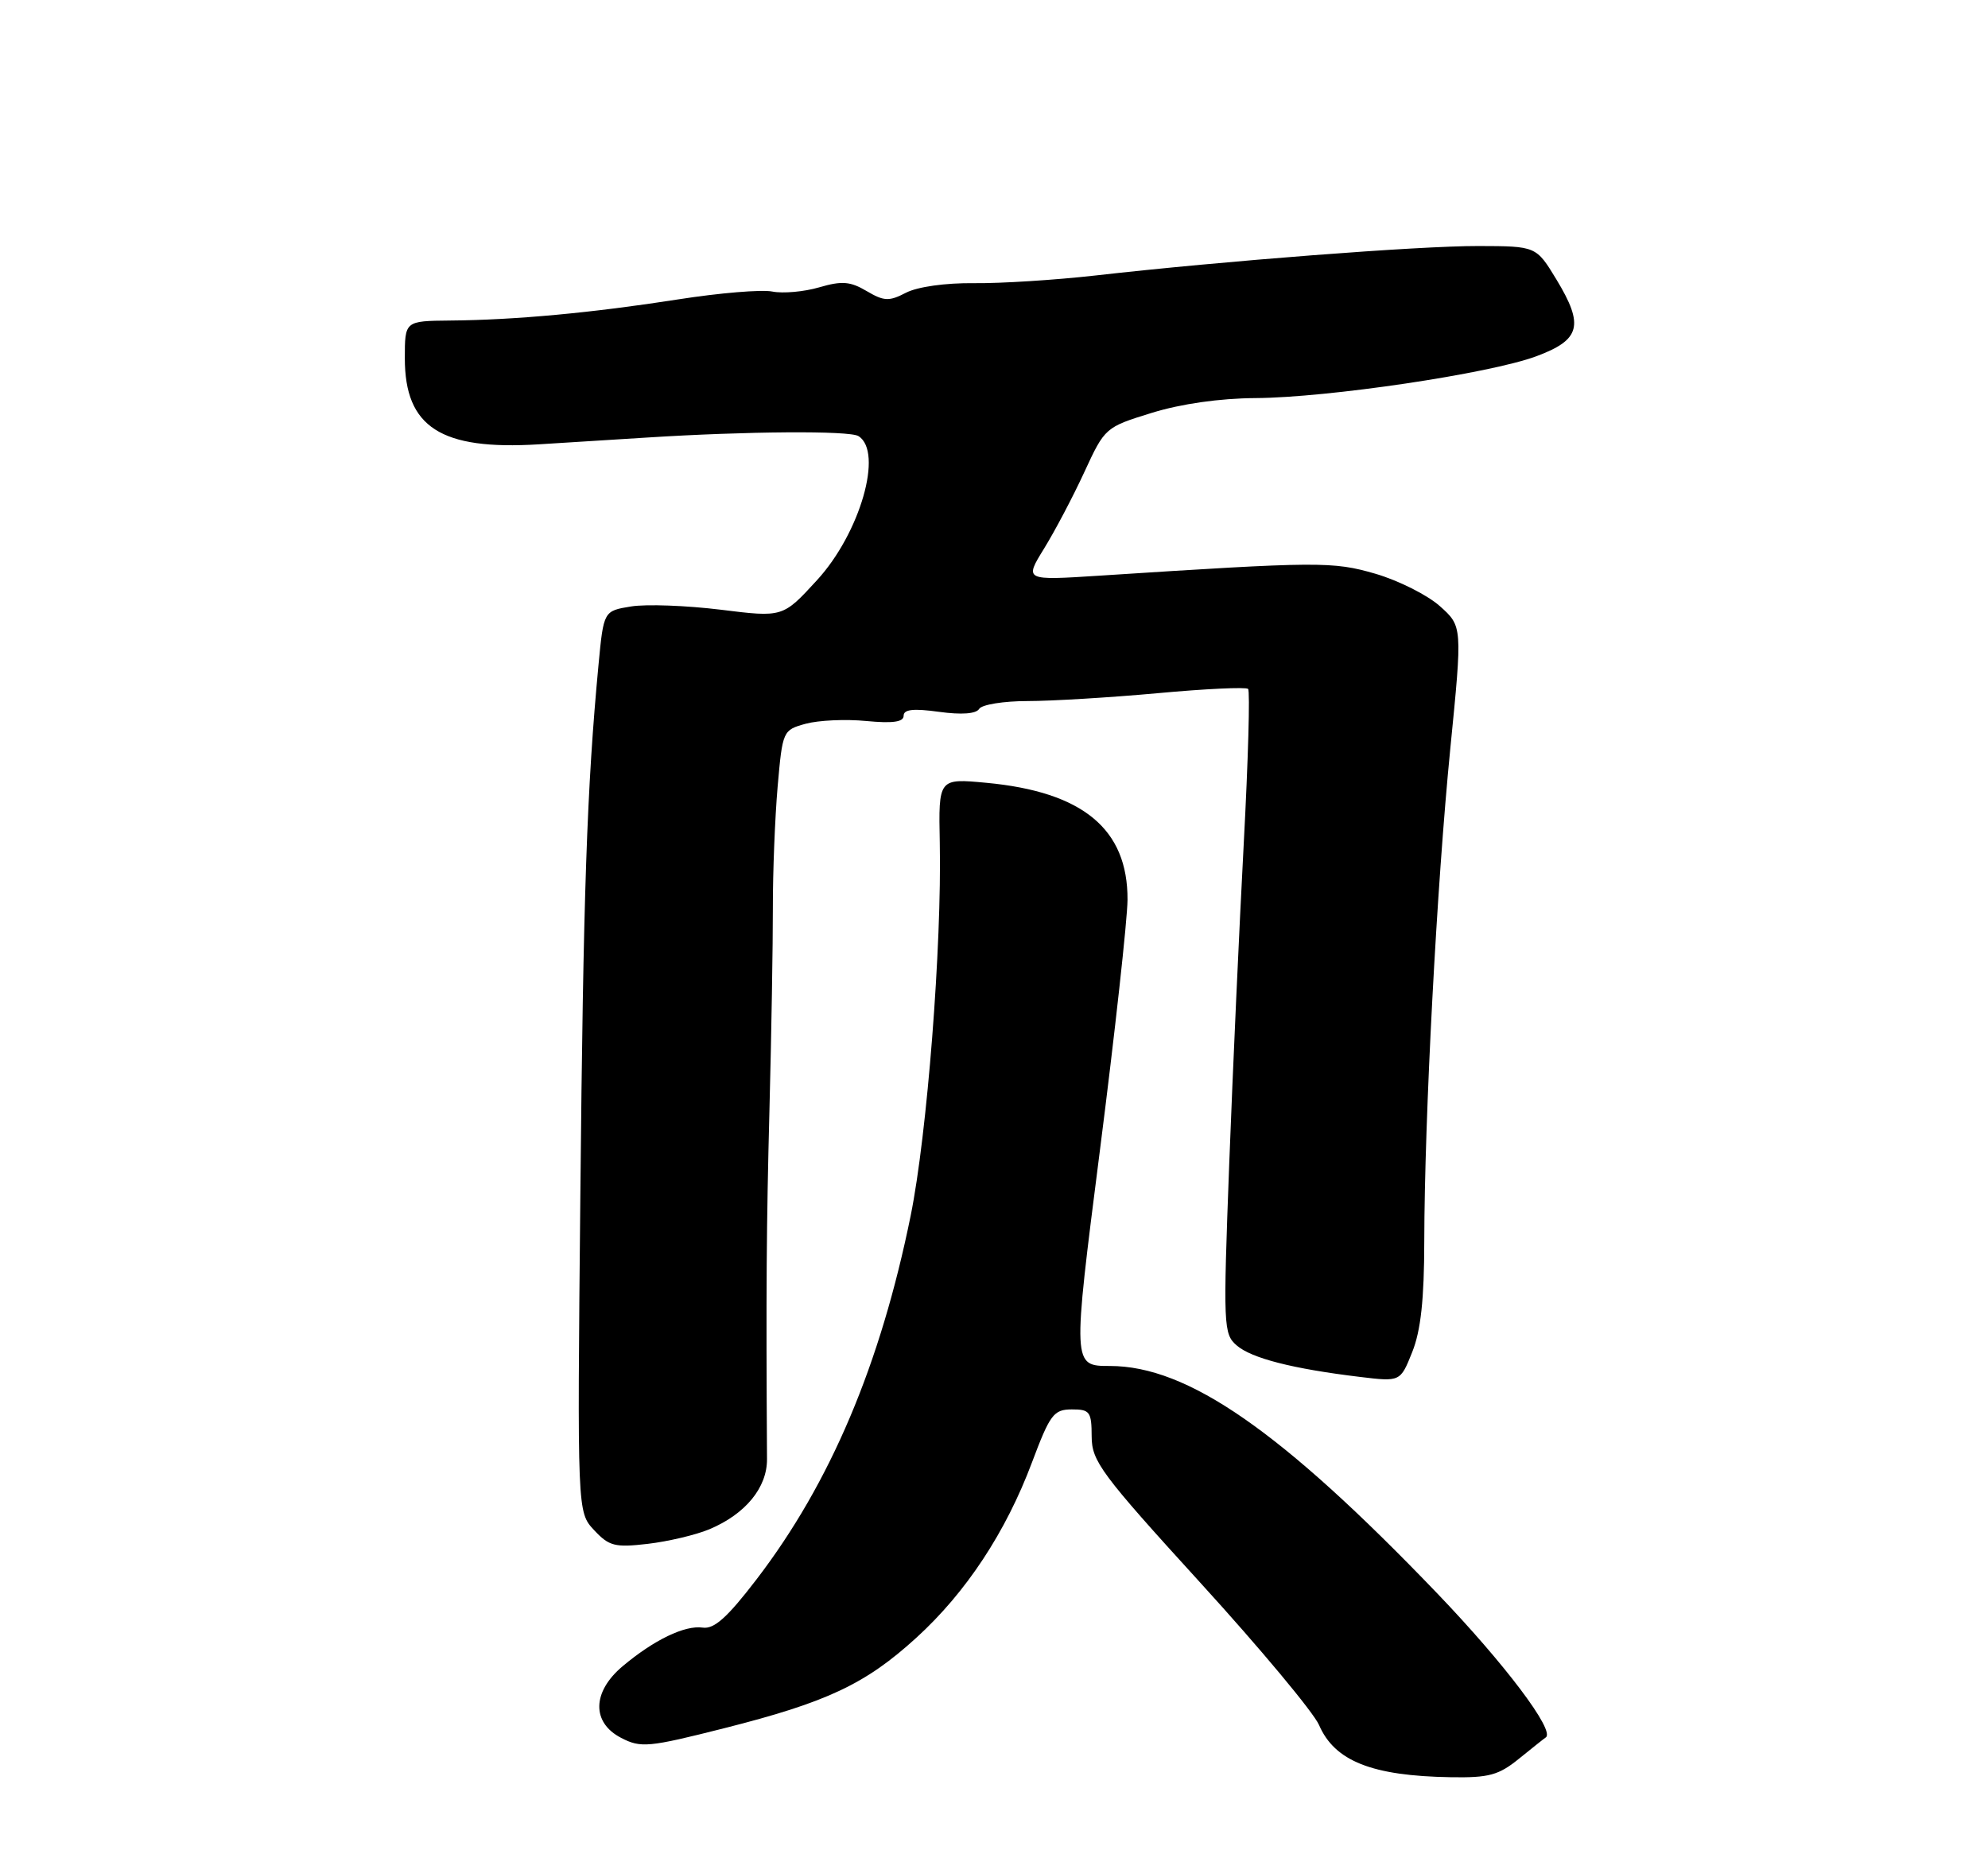 <?xml version="1.0" encoding="UTF-8" standalone="no"?>
<!DOCTYPE svg PUBLIC "-//W3C//DTD SVG 1.1//EN" "http://www.w3.org/Graphics/SVG/1.1/DTD/svg11.dtd" >
<svg xmlns="http://www.w3.org/2000/svg" xmlns:xlink="http://www.w3.org/1999/xlink" version="1.1" viewBox="0 0 275 256">
 <g >
 <path fill="currentColor"
d=" M 210.17 243.30 C 212.00 241.82 213.64 240.51 213.82 240.40 C 215.19 239.53 208.16 230.21 198.77 220.42 C 177.26 198.00 164.30 189.00 153.54 189.00 C 148.34 189.00 148.34 189.00 152.14 159.25 C 154.23 142.89 155.95 127.25 155.97 124.50 C 156.02 114.71 149.80 109.56 136.44 108.31 C 129.82 107.69 129.82 107.69 130.00 116.60 C 130.29 130.83 128.25 156.96 125.98 168.17 C 121.78 188.85 114.87 205.17 104.67 218.50 C 100.62 223.79 98.80 225.43 97.21 225.20 C 94.73 224.84 90.46 226.90 86.12 230.55 C 81.90 234.10 81.82 238.34 85.93 240.46 C 88.65 241.87 89.70 241.77 100.18 239.12 C 114.41 235.52 119.72 233.02 126.76 226.60 C 133.65 220.32 139.14 211.98 142.75 202.35 C 145.25 195.70 145.75 195.02 148.25 195.01 C 150.76 195.00 151.00 195.33 151.01 198.75 C 151.02 202.18 152.30 203.91 166.05 219.00 C 174.32 228.07 181.70 236.93 182.46 238.67 C 184.62 243.67 189.78 245.72 200.67 245.90 C 205.98 245.99 207.32 245.62 210.17 243.30 Z  M 98.11 211.60 C 103.12 209.50 106.13 205.83 106.10 201.87 C 105.96 178.37 106.02 169.71 106.44 153.50 C 106.71 143.05 106.92 130.49 106.91 125.58 C 106.90 120.68 107.20 113.14 107.57 108.84 C 108.25 101.11 108.29 101.01 111.45 100.14 C 113.21 99.66 116.97 99.48 119.82 99.76 C 123.50 100.11 125.00 99.90 125.00 99.03 C 125.00 98.15 126.34 98.00 129.89 98.49 C 133.02 98.92 135.03 98.77 135.45 98.08 C 135.82 97.49 138.83 97.00 142.14 97.00 C 145.45 97.00 153.55 96.51 160.15 95.91 C 166.75 95.30 172.37 95.04 172.65 95.32 C 172.93 95.60 172.66 105.21 172.05 116.66 C 171.44 128.12 170.53 148.07 170.04 161.00 C 169.19 183.58 169.23 184.57 171.09 186.17 C 173.13 187.93 178.82 189.39 188.10 190.51 C 193.71 191.19 193.71 191.19 195.35 187.08 C 196.54 184.12 197.01 179.79 197.02 171.73 C 197.05 154.64 198.75 122.46 200.62 103.58 C 202.30 86.66 202.30 86.66 199.17 83.86 C 197.45 82.33 193.45 80.32 190.28 79.39 C 184.35 77.67 182.53 77.68 152.10 79.65 C 141.70 80.32 141.70 80.32 144.42 75.91 C 145.92 73.48 148.43 68.72 150.00 65.31 C 152.84 59.16 152.90 59.11 159.34 57.12 C 163.38 55.87 168.75 55.11 173.66 55.08 C 183.71 55.02 206.03 51.70 212.50 49.30 C 218.64 47.02 219.16 45.04 215.30 38.67 C 212.50 34.06 212.50 34.06 204.50 34.04 C 196.27 34.02 169.19 36.11 151.50 38.12 C 146.00 38.74 138.47 39.22 134.77 39.18 C 130.80 39.13 126.92 39.68 125.33 40.50 C 122.98 41.72 122.29 41.69 119.88 40.27 C 117.61 38.93 116.46 38.84 113.31 39.76 C 111.22 40.37 108.30 40.63 106.84 40.34 C 105.38 40.04 99.53 40.53 93.84 41.42 C 81.96 43.28 71.22 44.28 62.25 44.35 C 56.00 44.41 56.00 44.41 56.00 49.57 C 56.00 59.11 60.97 62.31 74.50 61.48 C 78.90 61.21 85.65 60.79 89.50 60.54 C 103.16 59.67 117.52 59.56 118.75 60.34 C 122.23 62.51 118.98 73.79 113.00 80.29 C 108.29 85.43 108.29 85.43 99.70 84.36 C 94.97 83.78 89.40 83.57 87.30 83.91 C 83.50 84.53 83.50 84.53 82.79 92.01 C 81.19 108.94 80.68 123.63 80.28 165.36 C 79.85 209.21 79.85 209.21 82.18 211.71 C 84.25 213.93 85.05 214.14 89.61 213.61 C 92.42 213.28 96.24 212.38 98.11 211.60 Z "/>
</g>
</svg>